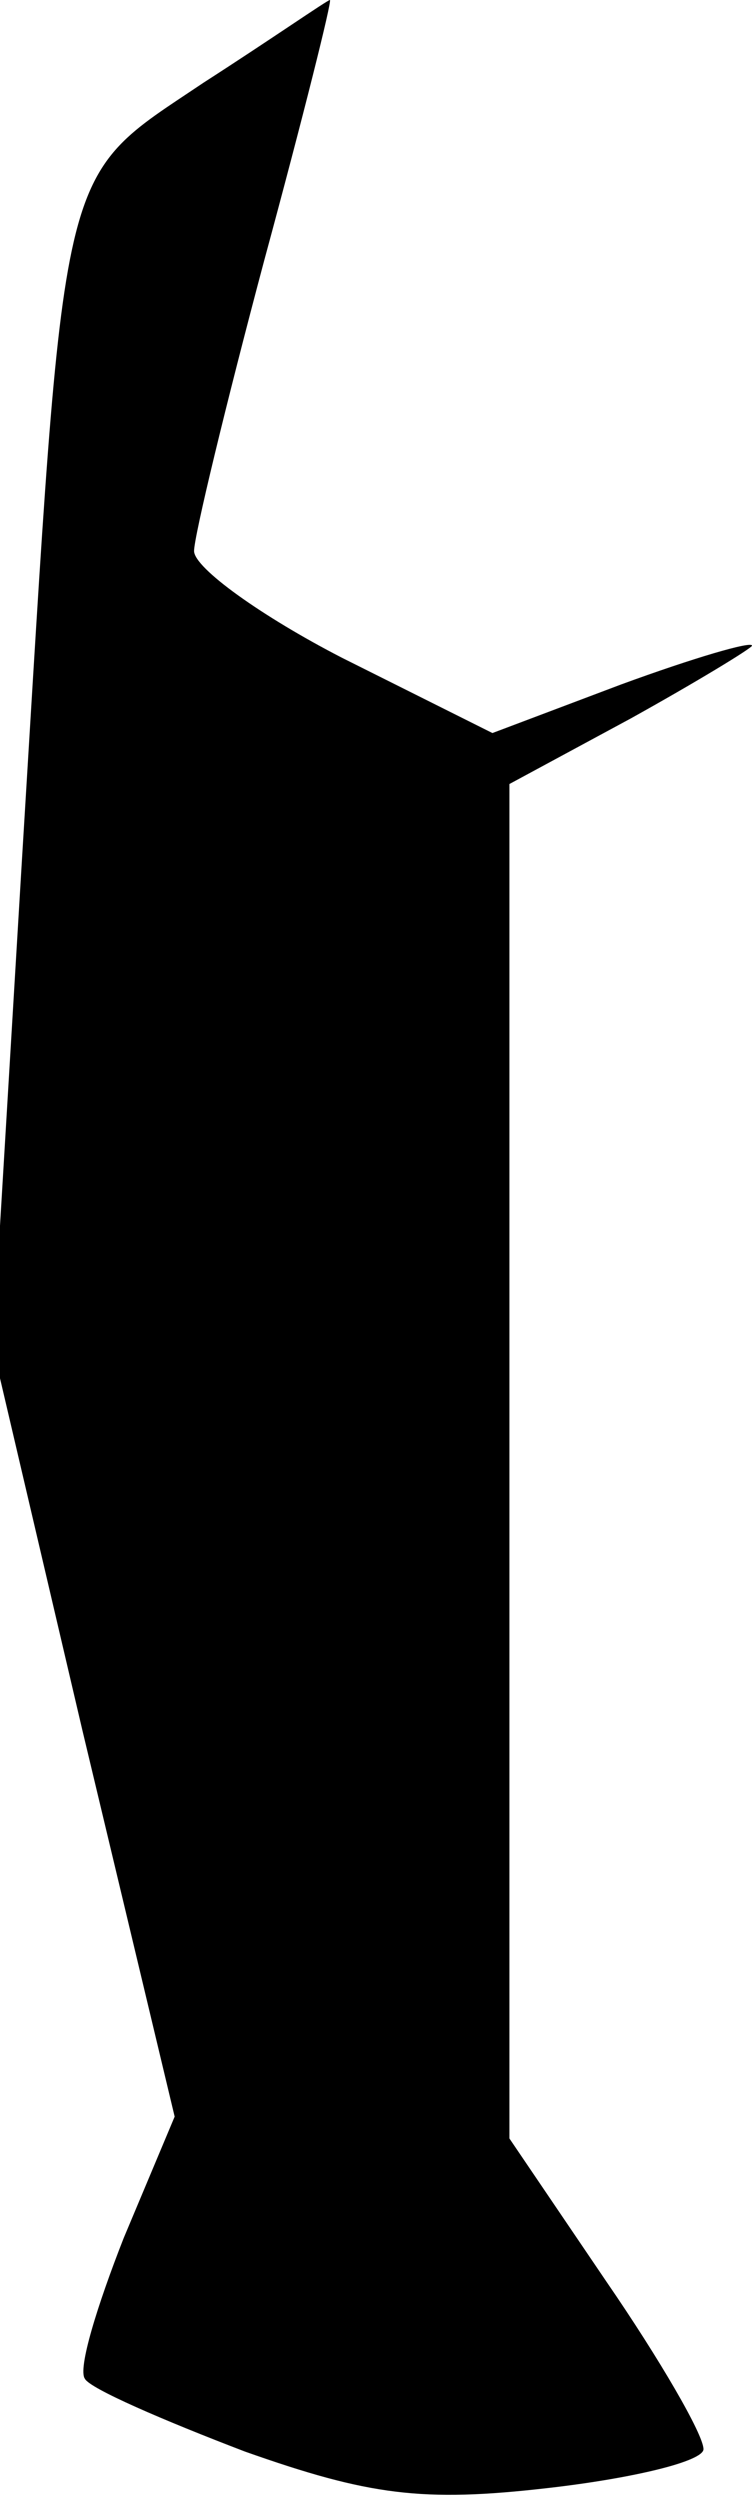<?xml version="1.0" standalone="no"?>
<!DOCTYPE svg PUBLIC "-//W3C//DTD SVG 20010904//EN"
 "http://www.w3.org/TR/2001/REC-SVG-20010904/DTD/svg10.dtd">
<svg version="1.0" xmlns="http://www.w3.org/2000/svg"
 width="31pt" height="103pt" viewBox="0 0 31 103"
 preserveAspectRatio="xMidYMid meet">
<g transform="translate(0,103) scale(0.1,-0.1)"
fill="#000000" stroke="none">
<path fill="#000000" stroke="none" d="M84 996 c-61 -41 -57 -27 -75 -321
l-12 -200 37 -158 38 -159 -21 -50 c-11 -28 -19 -54 -16 -58 2 -4 32 -17 66
-30 51 -18 73 -21 125 -15 35 4 64 11 64 16 0 6 -18 37 -40 69 l-40 59 0 279
0 279 50 27 c27 15 50 29 50 30 0 2 -24 -5 -54 -16 l-53 -20 -62 31 c-33 17
-61 37 -61 44 0 6 13 60 29 120 16 59 28 107 27 107 -1 0 -24 -16 -52 -34z"/>
</g>
</svg>
